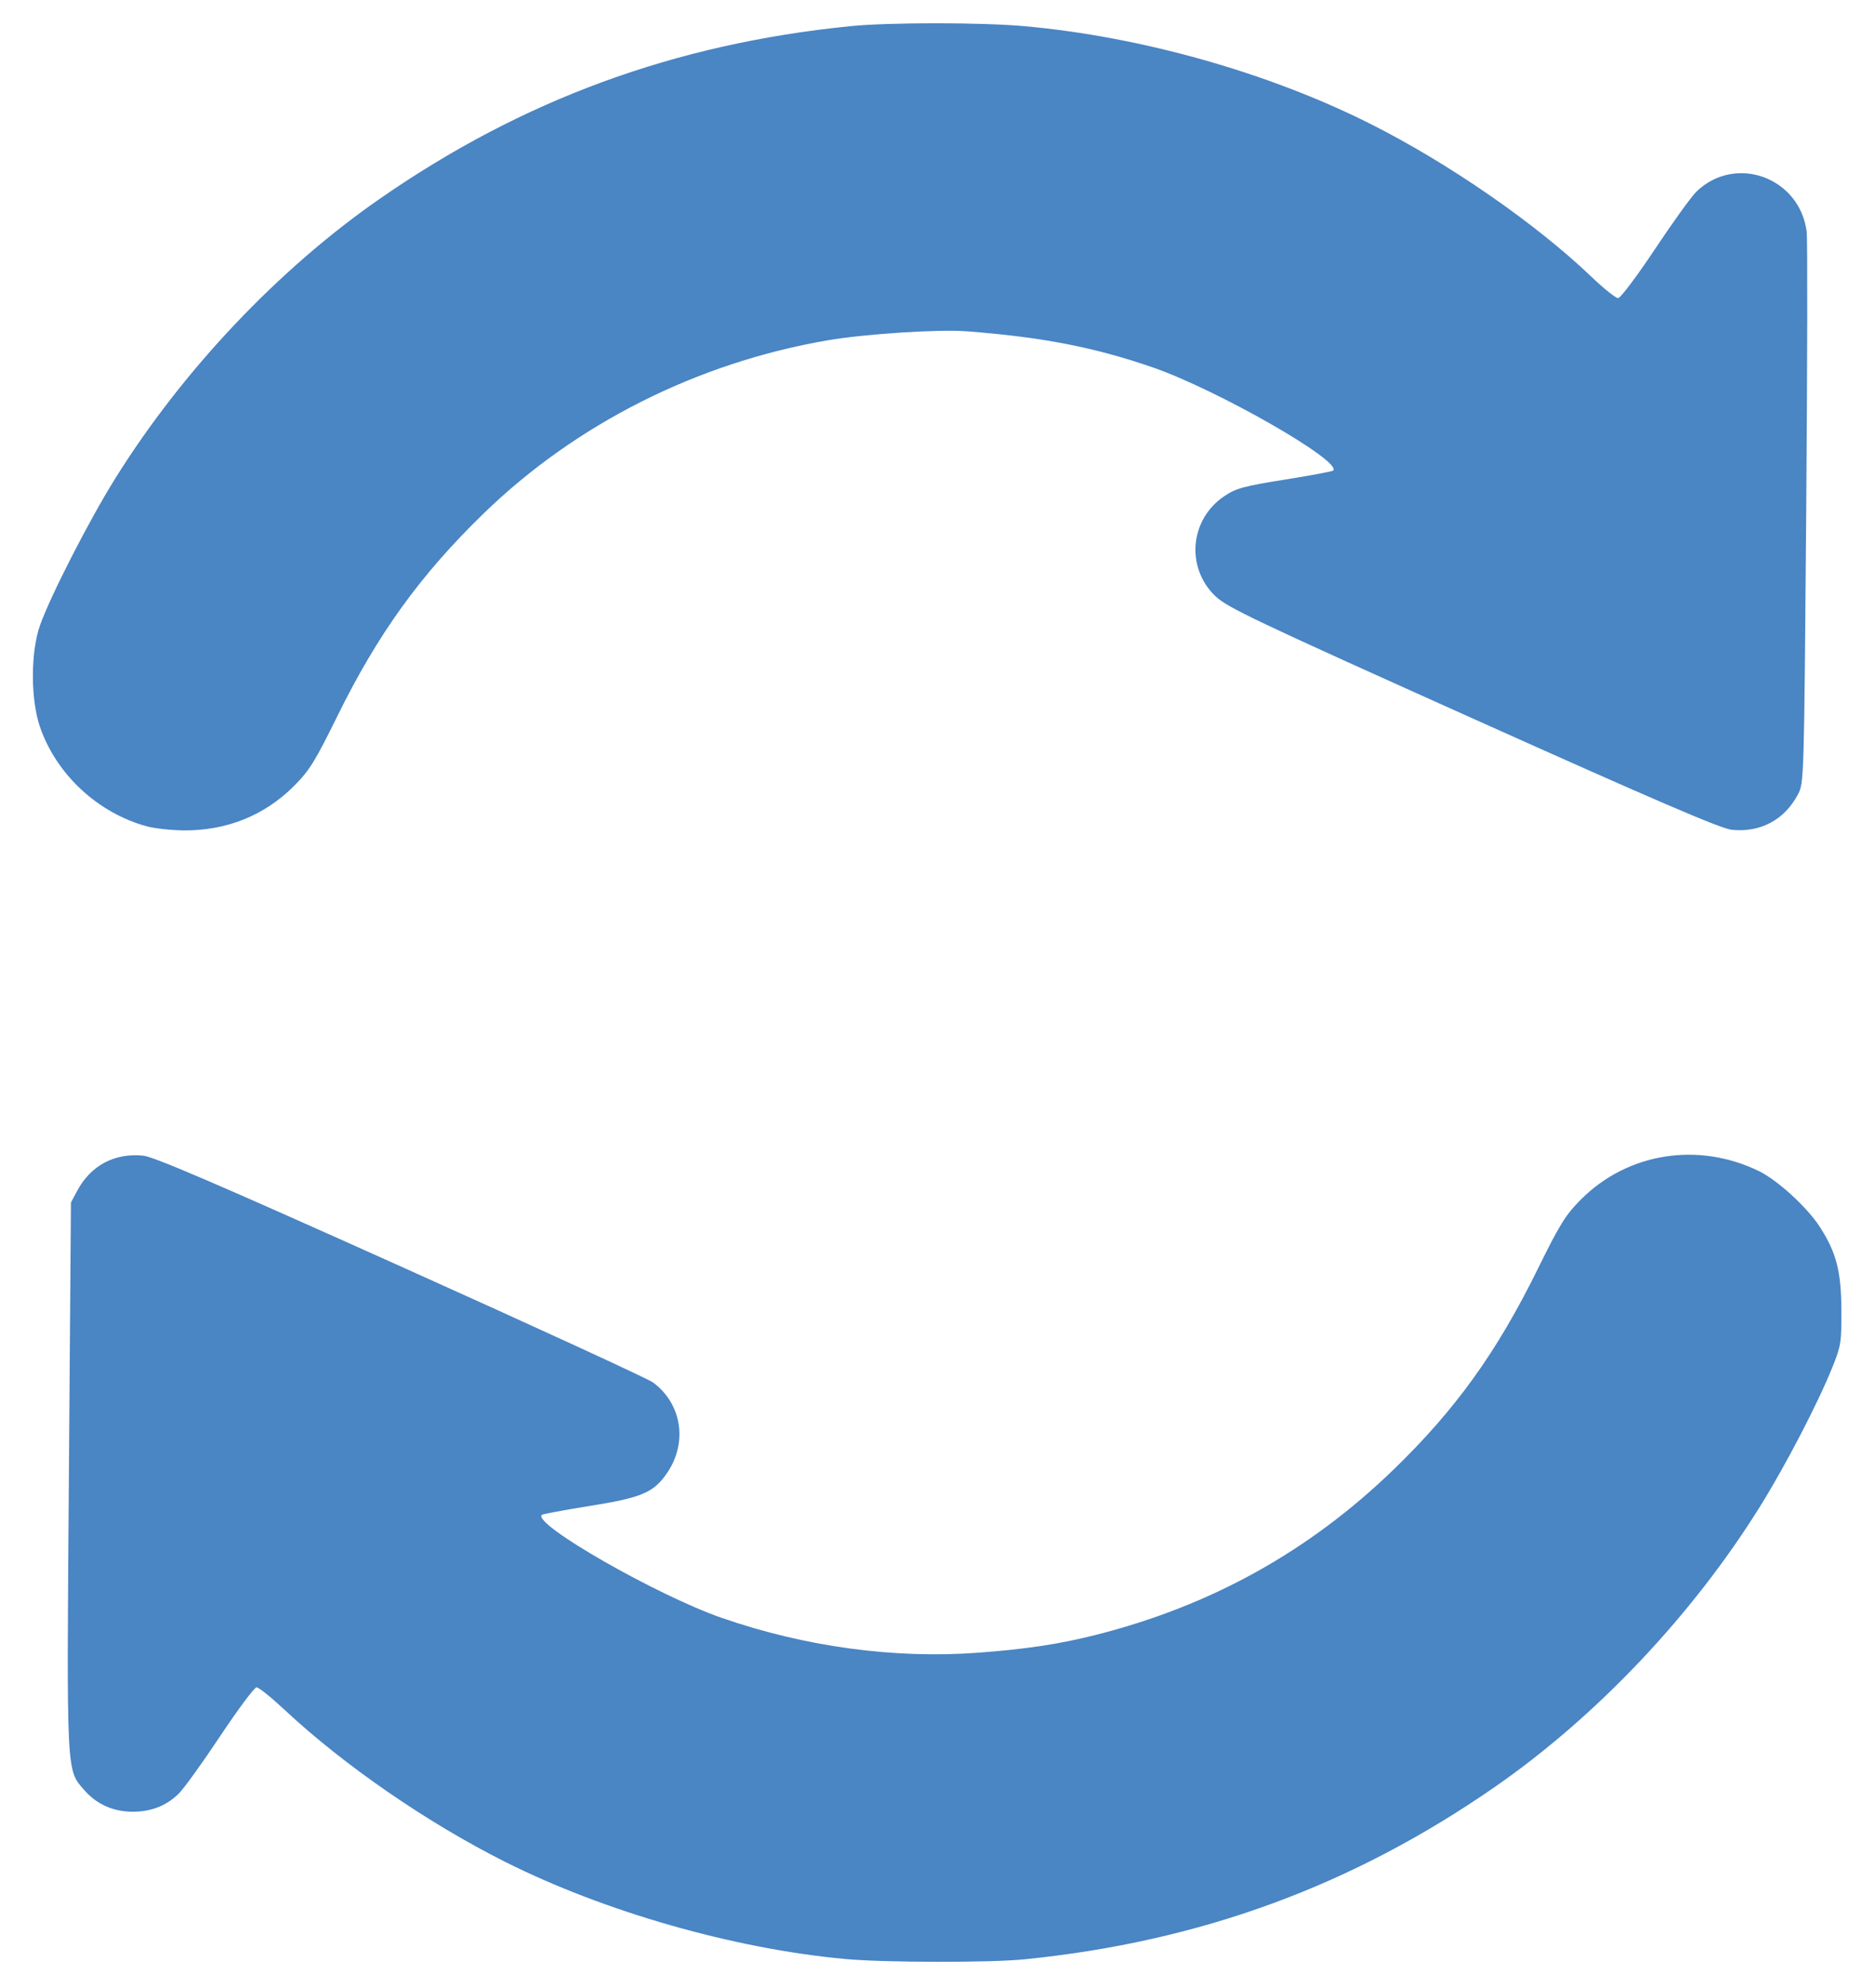 <?xml version="1.0" encoding="UTF-8" standalone="no"?>
<!-- Created with Inkscape (http://www.inkscape.org/) -->

<svg
   xmlns:dc="http://purl.org/dc/elements/1.1/"
   xmlns:cc="http://creativecommons.org/ns#"
   xmlns:rdf="http://www.w3.org/1999/02/22-rdf-syntax-ns#"
   xmlns:svg="http://www.w3.org/2000/svg"
   xmlns="http://www.w3.org/2000/svg"
   xmlns:sodipodi="http://sodipodi.sourceforge.net/DTD/sodipodi-0.dtd"
   xmlns:inkscape="http://www.inkscape.org/namespaces/inkscape"
   width="171.45mm"
   height="181.769mm"
   viewBox="0 0 171.45 181.769"
   version="1.1"
   id="svg8"
   sodipodi:docname="midiRefresh.svg"
   inkscape:version="0.92.4 (5da689c313, 2019-01-14)">
  <defs
     id="defs2" />
  <sodipodi:namedview
     id="base"
     pagecolor="#ffffff"
     bordercolor="#666666"
     borderopacity="1.0"
     inkscape:pageopacity="0.0"
     inkscape:pageshadow="2"
     inkscape:zoom="0.70710678"
     inkscape:cx="-63.031178"
     inkscape:cy="502.37623"
     inkscape:document-units="mm"
     inkscape:current-layer="layer1"
     showgrid="false"
     inkscape:pagecheckerboard="true"
     inkscape:window-width="1920"
     inkscape:window-height="1017"
     inkscape:window-x="1912"
     inkscape:window-y="-8"
     inkscape:window-maximized="1" />
  <g
     inkscape:label="Layer 1"
     inkscape:groupmode="layer"
     id="layer1"
     transform="translate(-213.35,-178.703)">
    <path
       style="fill:#4a85c4;stroke-width:0.265"
       d="m 290.608,357.787 c -10.16,-0.937 -21.982,-4.316 -31.079,-8.884 -7.122,-3.576 -14.749,-8.835 -20.183,-13.917 -1.194,-1.117 -2.335,-2.031 -2.536,-2.031 -0.2,0 -1.697,2.006 -3.326,4.458 -1.629,2.452 -3.343,4.827 -3.809,5.278 -1.14,1.103 -2.528,1.642 -4.213,1.635 -1.747,-0.007 -3.266,-0.681 -4.369,-1.938 -1.692,-1.928 -1.651,-1.112 -1.444,-28.748 l 0.188,-25.003 0.577,-1.083 c 1.227,-2.304 3.429,-3.473 6.032,-3.204 0.991,0.103 6.893,2.64 23.548,10.124 12.224,5.493 22.604,10.266 23.066,10.607 2.617,1.929 3.185,5.445 1.326,8.218 -1.24,1.85 -2.301,2.306 -7.158,3.081 -2.308,0.368 -4.26,0.733 -4.337,0.81 -0.846,0.846 10.567,7.374 16.471,9.42 7.602,2.635 15.764,3.746 23.386,3.181 4.406,-0.326 7.426,-0.78 10.745,-1.616 10.556,-2.656 19.558,-7.648 27.287,-15.131 5.679,-5.499 9.43,-10.716 13.181,-18.334 2.026,-4.113 2.549,-4.955 3.961,-6.366 4.264,-4.264 10.704,-5.288 16.258,-2.586 1.719,0.837 4.435,3.326 5.588,5.123 1.498,2.334 1.937,4.028 1.958,7.545 0.017,2.984 -0.033,3.303 -0.834,5.292 -1.327,3.295 -4.252,8.921 -6.603,12.7 -6.157,9.896 -14.924,19.169 -24.228,25.625 -13.05,9.056 -26.966,14.159 -43.012,15.772 -3.204,0.322 -12.822,0.306 -16.442,-0.028 z M 226.762,254.242 c -4.49,-1.234 -8.271,-4.758 -9.758,-9.092 -0.865,-2.521 -0.86,-6.854 0.009,-9.296 0.957,-2.689 4.485,-9.577 6.843,-13.361 6.18,-9.918 14.928,-19.169 24.231,-25.625 13.059,-9.062 26.955,-14.158 43.012,-15.772 3.507,-0.353 11.985,-0.353 15.913,-9.1e-4 10.656,0.955 22.299,4.238 31.609,8.913 7.163,3.597 15.122,9.097 20.243,13.99 1.127,1.077 2.227,1.958 2.445,1.958 0.217,0 1.727,-2.006 3.356,-4.458 1.629,-2.452 3.343,-4.827 3.809,-5.278 3.556,-3.442 9.438,-1.307 10.078,3.657 0.084,0.651 0.065,12.257 -0.043,25.791 -0.196,24.605 -0.196,24.606 -0.773,25.69 -1.229,2.304 -3.43,3.473 -6.033,3.204 -0.991,-0.103 -6.939,-2.658 -23.68,-10.175 -20.027,-8.992 -22.483,-10.159 -23.562,-11.206 -2.711,-2.628 -2.304,-7.015 0.848,-9.127 1.067,-0.715 1.774,-0.908 5.513,-1.504 2.359,-0.376 4.354,-0.748 4.433,-0.827 0.845,-0.845 -10.578,-7.38 -16.469,-9.423 -5.341,-1.851 -10.141,-2.783 -17.066,-3.311 -2.559,-0.195 -9.282,0.241 -12.671,0.822 -11.929,2.046 -23.019,7.625 -31.48,15.837 -5.778,5.609 -9.675,11.008 -13.377,18.534 -2.033,4.134 -2.553,4.97 -3.967,6.383 -2.698,2.698 -6.185,4.094 -10.114,4.05 -1.143,-0.013 -2.651,-0.181 -3.351,-0.373 z"
       id="path3839"
       inkscape:connector-curvature="0" />
  </g>
</svg>
